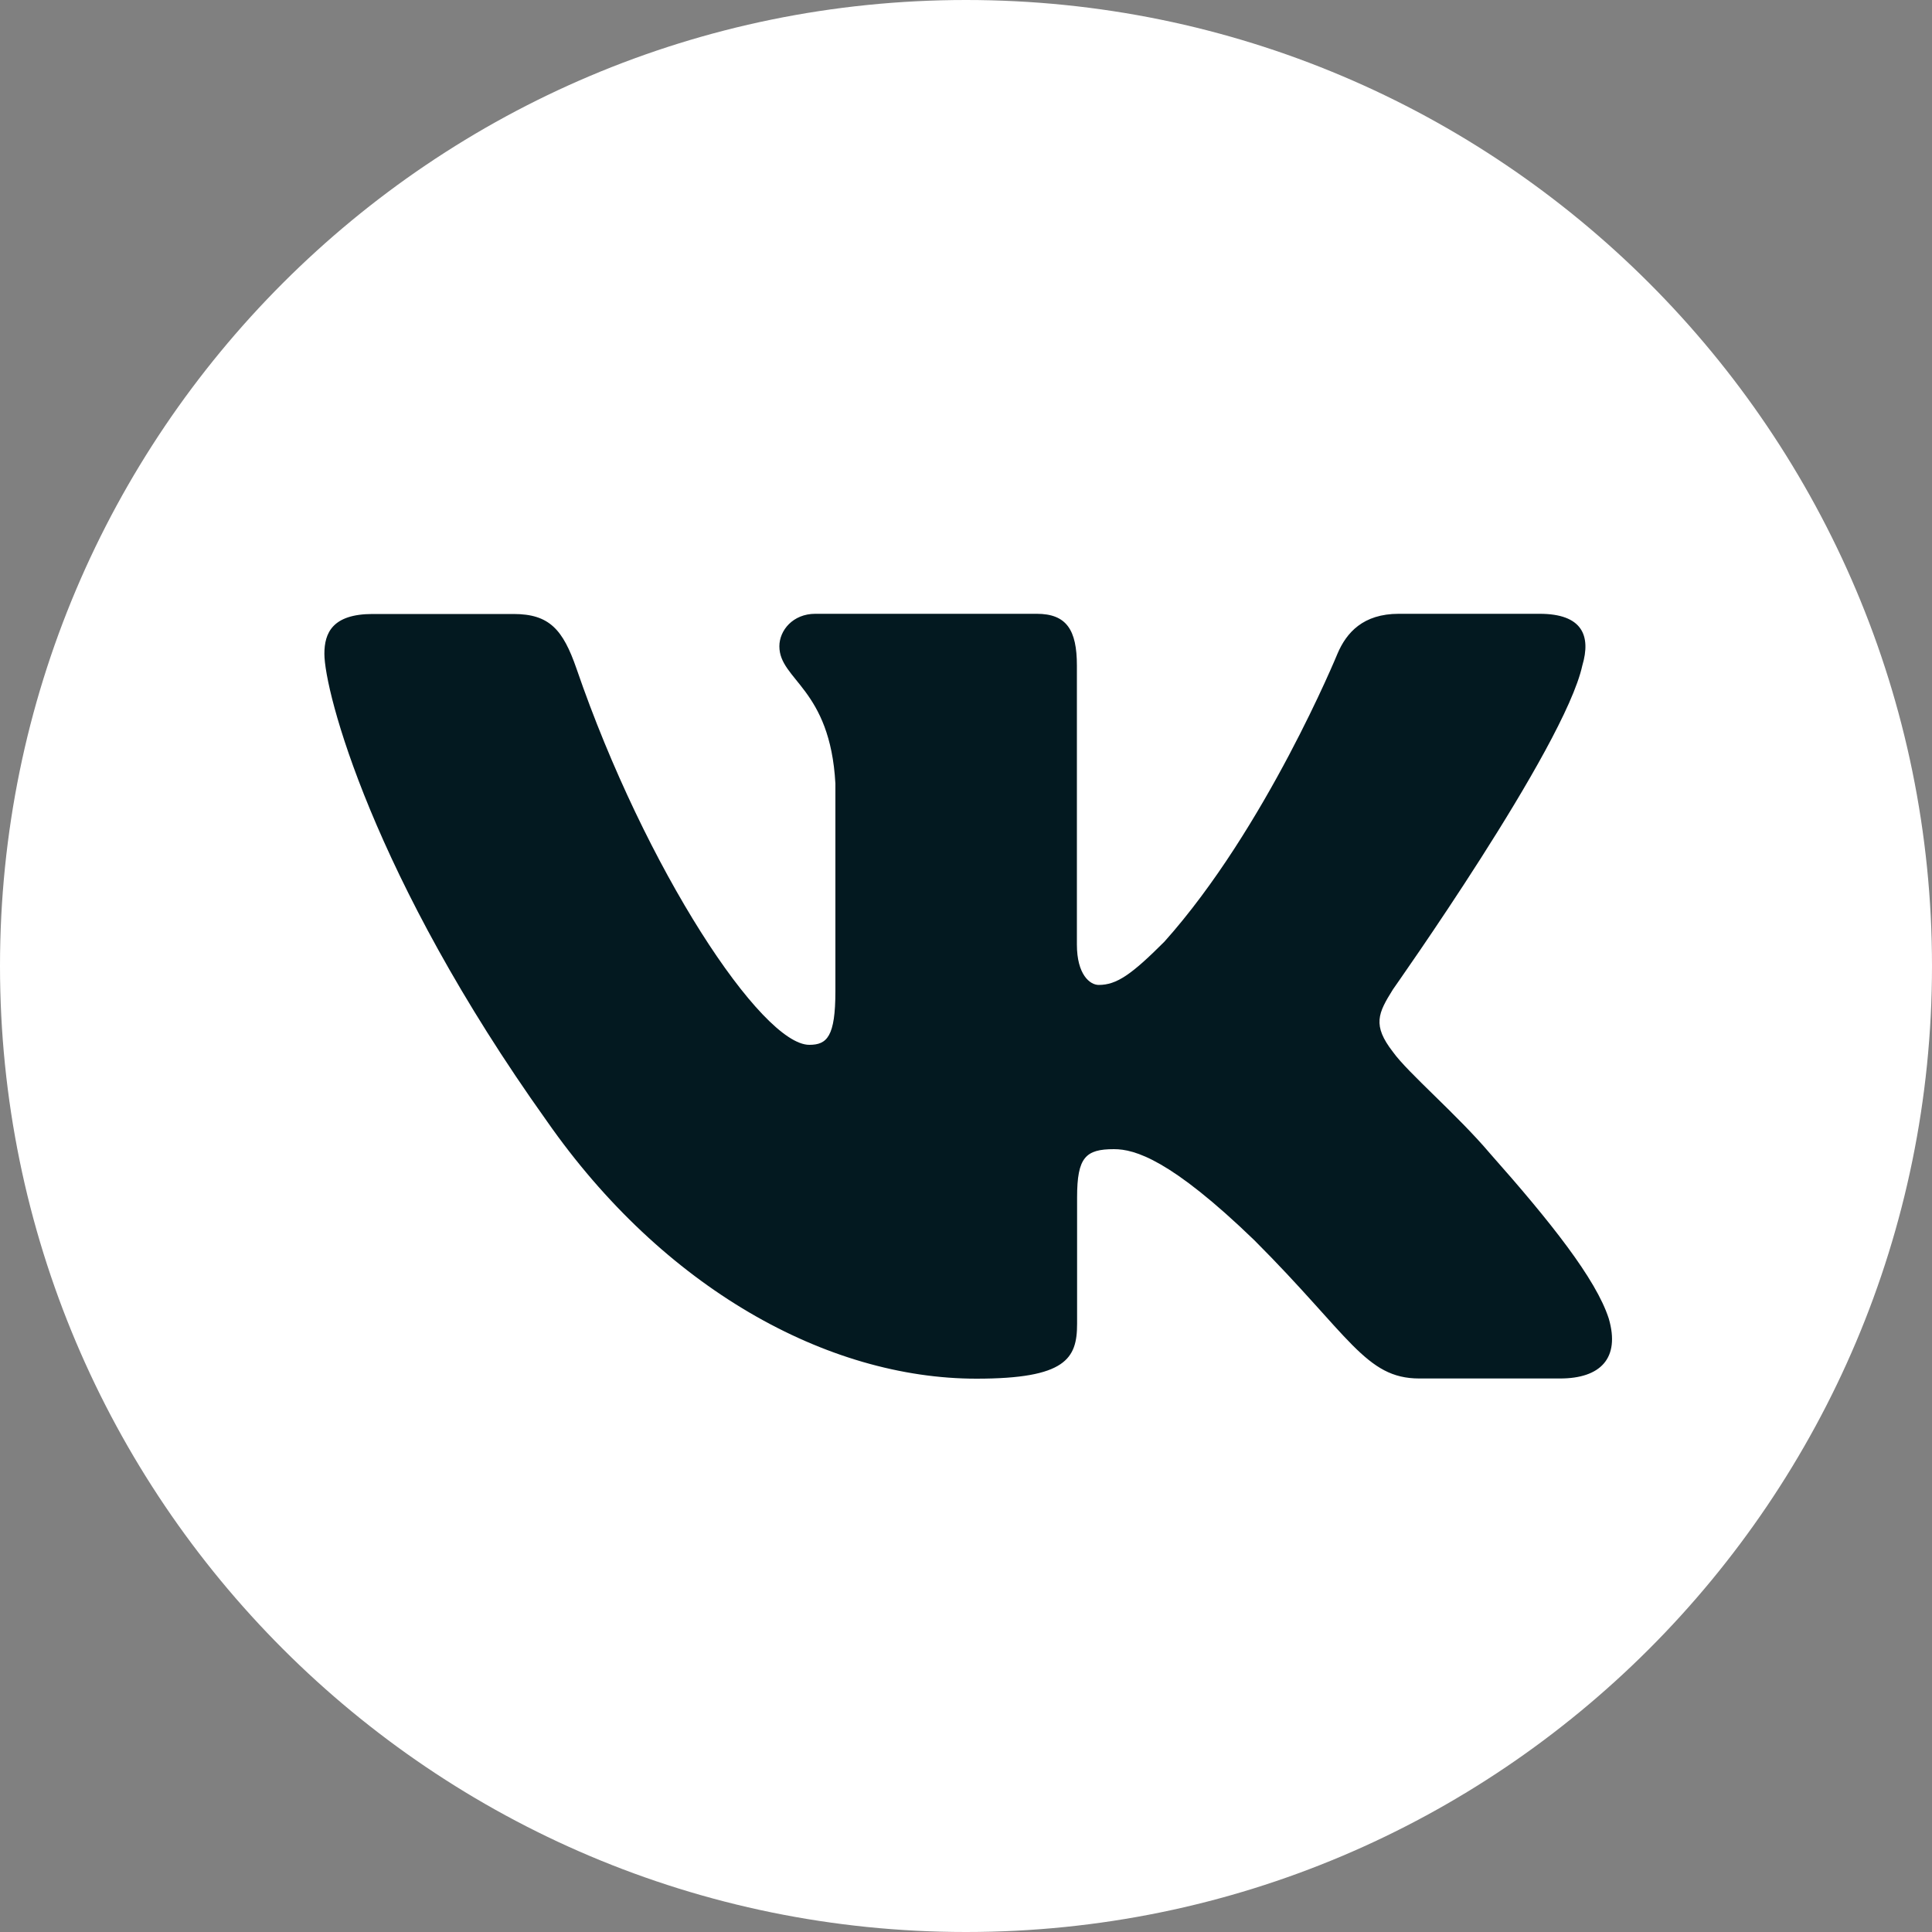 <?xml version="1.0" encoding="UTF-8" standalone="no" ?>
<!DOCTYPE svg PUBLIC "-//W3C//DTD SVG 1.1//EN" "http://www.w3.org/Graphics/SVG/1.1/DTD/svg11.dtd">
<svg xmlns="http://www.w3.org/2000/svg" xmlns:xlink="http://www.w3.org/1999/xlink" version="1.1" width="1000" height="1000"  xml:space="preserve">
<rect width="100%" height="100%" fill="#808080" stroke="none"/>
<desc>Created with Fabric.js 3.6.2</desc>
<defs>
</defs>
<!-- <g transform="matrix(0.2 0 0 0.2 200 200)" id="Layer_1"  > -->
<path style="stroke: none; stroke-width: 1; stroke-dasharray: none; stroke-linecap: butt; stroke-dashoffset: 0; stroke-linejoin: miter; stroke-miterlimit: 4; fill: rgb(255,255,255); fill-rule: nonzero; opacity: 1;" d="M 500 1000 L 500 1000 C 223.9 1000 0 776.1 0 500 v 0 C 0 223.9 223.9 0 500 0 h 0 c 276.1 0 500 223.9 500 500 v 0 C 1000 776.1 776.1 1000 500 1000 z" stroke-linecap="round" />
<!-- </g> -->
<!-- <g transform="matrix(0.2 0 0 0.2 200.23 203.13)" id="Logo"  > -->
<path style="stroke: none; stroke-width: 1; stroke-dasharray: none; stroke-linecap: butt; stroke-dashoffset: 0; stroke-linejoin: miter; stroke-miterlimit: 4; fill: #031920; fill-rule: evenodd; opacity: 1;"   d="M 819 344.5 c 4.6 -15.5 0 -26.8 -22.1 -26.8 H 724 c -18.5 0 -27.1 9.8 -31.7 20.6 c 0 0 -37.1 90.4 -89.6 149.1 c -17 17 -24.7 22.4 -34 22.4 c -4.6 0 -11.3 -5.4 -11.3 -20.9 V 344.5 c 0 -18.5 -5.4 -26.8 -20.8 -26.8 H 422 c -11.6 0 -18.6 8.6 -18.6 16.8 c 0 17.6 26.3 21.6 29 71.1 v 107.4 c 0 23.5 -4.3 27.8 -13.5 27.8 c -24.7 0 -84.8 -90.8 -120.5 -194.7 c -7 -20.2 -14 -28.3 -32.6 -28.3 h -72.9 c -20.8 0 -25 9.8 -25 20.6 c 0 19.3 24.7 115.1 115.1 241.8 c 60.3 86.5 145.1 133.4 222.4 133.4 c 46.3 0 52.1 -10.4 52.1 -28.4 v -65.4 c 0 -20.8 4.4 -25 19.1 -25 c 10.8 0 29.4 5.4 72.6 47.1 c 49.4 49.4 57.6 71.6 85.4 71.6 h 72.9 c 20.8 0 31.2 -10.4 25.2 -31 c -6.6 -20.5 -30.2 -50.2 -61.5 -85.5 c -17 -20.1 -42.5 -41.7 -50.2 -52.5 c -10.8 -13.9 -7.7 -20.1 0 -32.4 C 720.9 512.1 809.7 387 819 344.5 z" stroke-linecap="round" />
<!-- </g> -->
</svg>